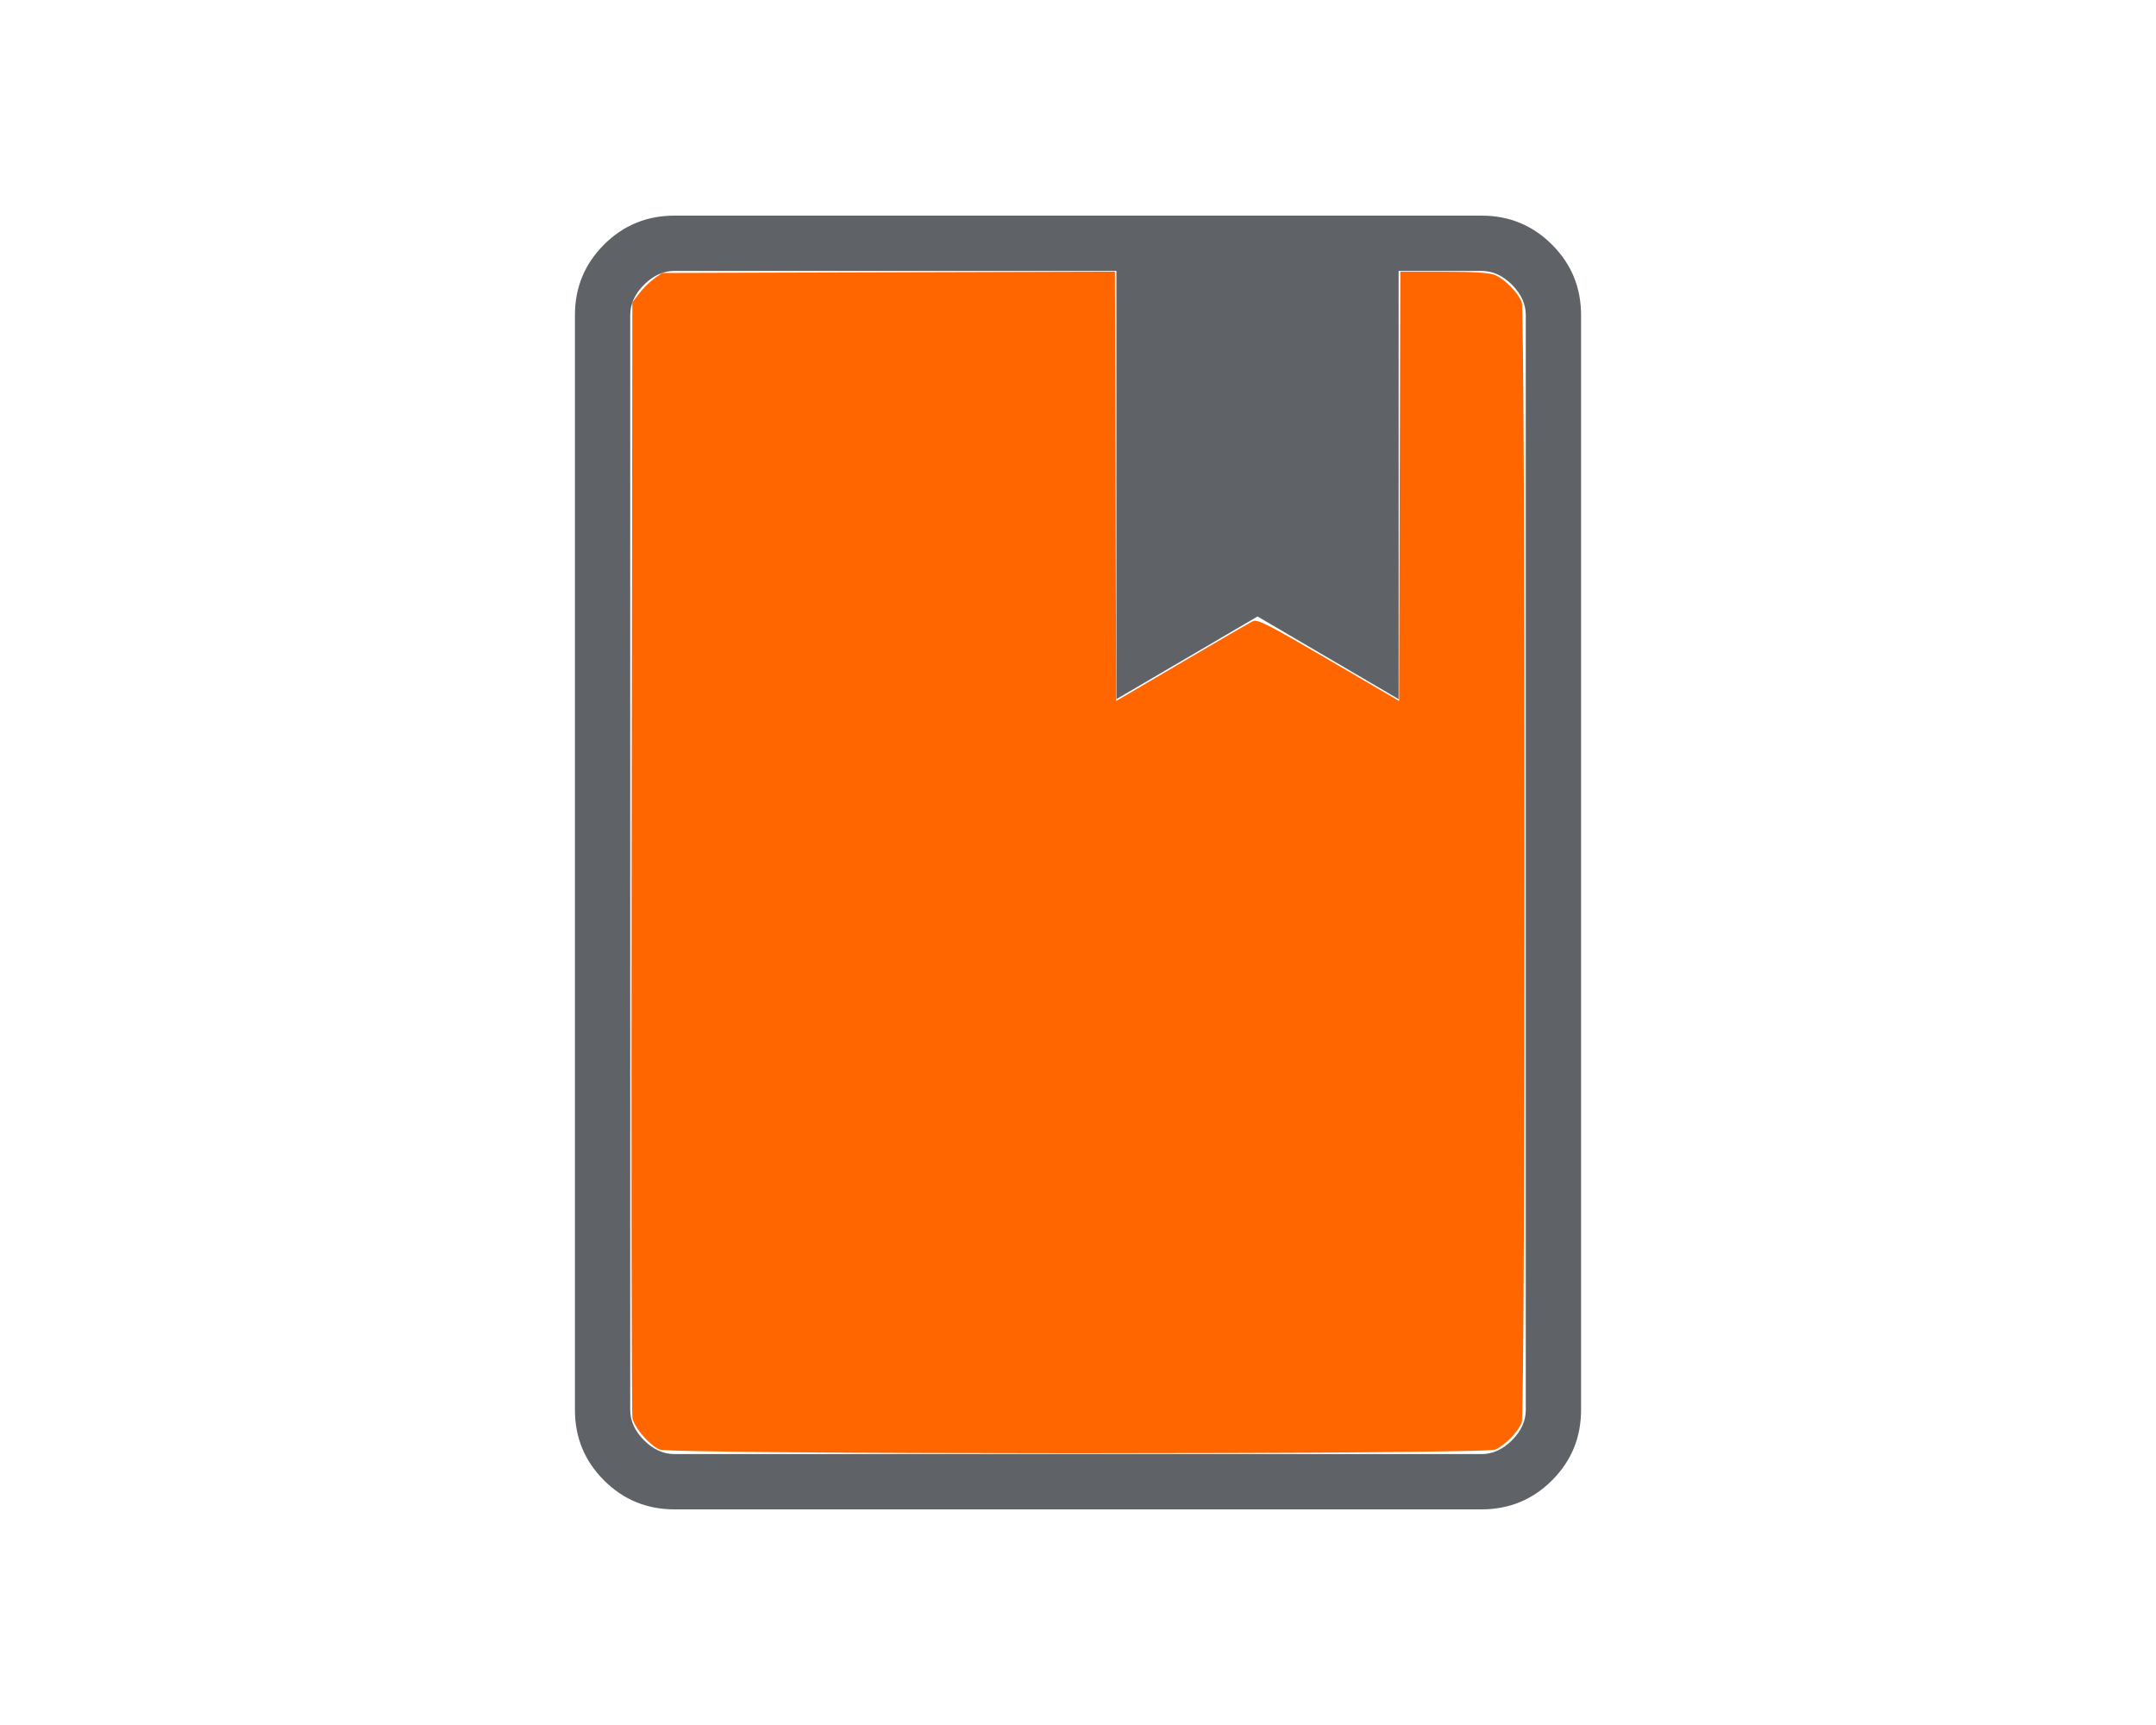 <?xml version="1.0" encoding="UTF-8" standalone="no"?>
<svg
   height="48"
   viewBox="0 -960 1200 960"
   width="60"
   fill="#5f6368"
   version="1.1"
   id="svg1"
   sodipodi:docname="book_48dp_5F6368_FILL0_wght200_GRAD0_opsz48.svg"
   inkscape:version="1.3.2 (091e20e, 2023-11-25, custom)"
   xmlns:inkscape="http://www.inkscape.org/namespaces/inkscape"
   xmlns:sodipodi="http://sodipodi.sourceforge.net/DTD/sodipodi-0.dtd"
   xmlns="http://www.w3.org/2000/svg"
   xmlns:svg="http://www.w3.org/2000/svg">
  <defs
     id="defs1" />
  <sodipodi:namedview
     id="namedview1"
     pagecolor="#ffffff"
     bordercolor="#666666"
     borderopacity="1.0"
     inkscape:showpageshadow="2"
     inkscape:pageopacity="0.0"
     inkscape:pagecheckerboard="true"
     inkscape:deskcolor="#d1d1d1"
     inkscape:zoom="14.481547"
     inkscape:cx="16.710922"
     inkscape:cy="21.372026"
     inkscape:window-width="1920"
     inkscape:window-height="1129"
     inkscape:window-x="1912"
     inkscape:window-y="-8"
     inkscape:window-maximized="1"
     inkscape:current-layer="layer1" />
  <g
     inkscape:groupmode="layer"
     id="layer1"
     inkscape:label="Layer 1">
    <path
       d="m 375.38,-120 q -23.05,0 -39.22,-16.16 Q 320,-152.33 320,-175.38 v -609.24 q 0,-23.05 16.16,-39.22 16.17,-16.16 39.22,-16.16 h 449.24 q 23.05,0 39.22,16.16 16.16,16.17 16.16,39.22 v 609.24 q 0,23.05 -16.16,39.22 -16.17,16.16 -39.22,16.16 z m 0,-30.77 h 449.24 q 9.23,0 16.92,-7.69 7.69,-7.69 7.69,-16.92 v -609.24 q 0,-9.23 -7.69,-16.92 -7.69,-7.69 -16.92,-7.69 h -46.16 v 238.31 l -78.54,-46 -78.54,46 v -238.31 h -246 q -9.23,0 -16.92,7.69 -7.69,7.69 -7.69,16.92 v 609.24 q 0,9.23 7.69,16.92 7.69,7.69 16.92,7.69 z m -24.61,0 v -658.46 z m 270.61,-420.15 78.54,-46 78.54,46 -78.54,-46 z"
       id="path1"
       style="display:inline" />
    <path
       style="display:inline;fill:#ff6600;fill-opacity:1;stroke-width:47.371"
       d="m 367.146,-153.301 c -5.863,-2.559 -14.196,-12.277 -15.162,-17.681 -0.449,-2.514 -0.64,-143.209 -0.423,-312.657 l 0.394,-308.086 3.795,-4.975 c 2.087,-2.736 5.816,-6.417 8.286,-8.179 l 4.492,-3.204 126.015,-0.367 126.015,-0.367 0.353,119.463 0.353,119.463 36.598,-21.525 c 20.129,-11.838 37.921,-22.149 39.538,-22.913 2.504,-1.183 8.739,2.004 42.123,21.526 l 39.183,22.914 0.353,-119.444 0.353,-119.444 h 24.205 c 17.52,0 25.433,0.527 28.65,1.907 5.416,2.324 12.729,9.828 14.717,15.101 2.061,5.467 2.061,617.906 0,623.372 -1.988,5.273 -9.301,12.777 -14.717,15.101 -6.432,2.76 -458.795,2.751 -465.119,-0.01 z"
       id="path2" />
  </g>
</svg>
